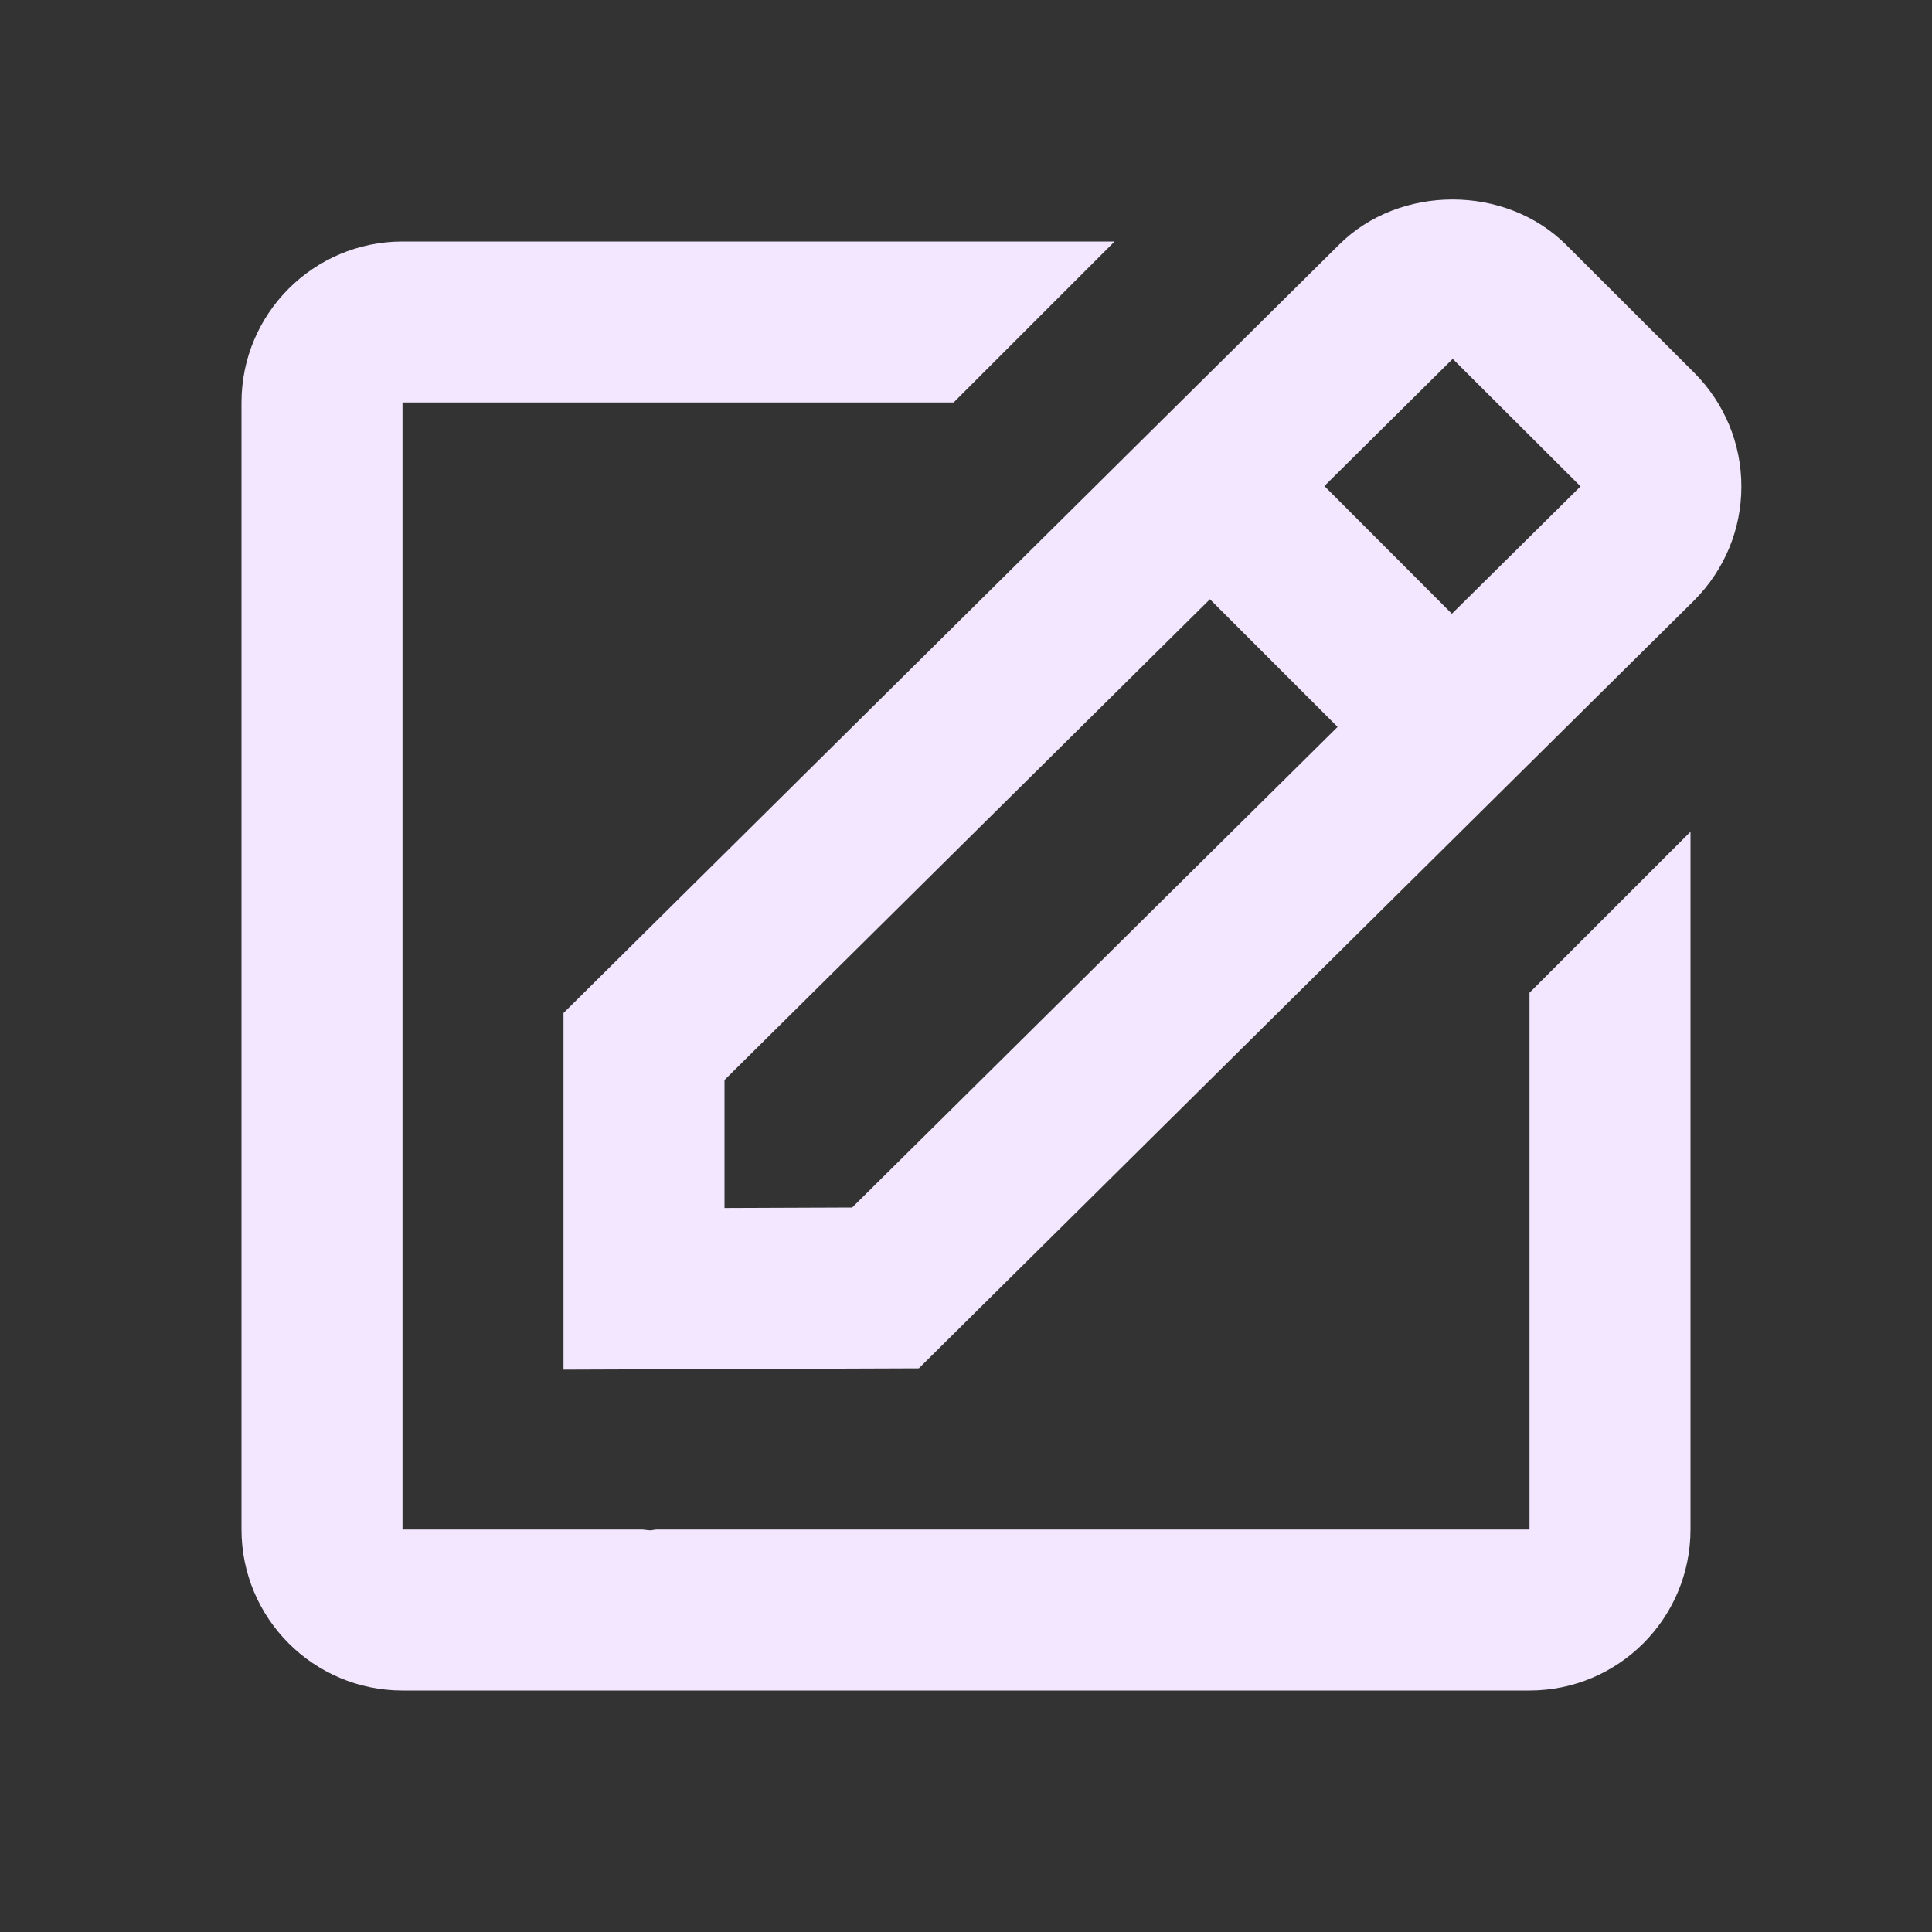 <svg width="12" height="12" viewBox="0 0 12 12" fill="none" xmlns="http://www.w3.org/2000/svg">
<rect x="0" y="0" width="12" height="12" fill="#333333" stroke="none"/>
<path d="M3.5 8.507L5.707 8.499L10.523 3.729C10.711 3.54 10.816 3.289 10.816 3.022C10.816 2.755 10.711 2.504 10.523 2.315L9.729 1.522C9.351 1.144 8.692 1.146 8.317 1.52L3.5 6.292V8.507ZM9.023 2.229L9.817 3.021L9.018 3.812L8.226 3.019L9.023 2.229ZM4.5 6.708L7.515 3.722L8.308 4.515L5.293 7.5L4.5 7.503V6.708Z" fill="#F2E7FF"/>
<path d="M2.5 10.5H9.5C10.052 10.5 10.5 10.052 10.5 9.5V5.166L9.5 6.166V9.5H4.079C4.066 9.5 4.053 9.505 4.04 9.505C4.023 9.505 4.006 9.501 3.99 9.5H2.5V2.5H5.923L6.923 1.5H2.5C1.948 1.5 1.5 1.948 1.5 2.5V9.5C1.5 10.052 1.948 10.5 2.5 10.5Z" fill="#F2E7FF"/>
</svg>
